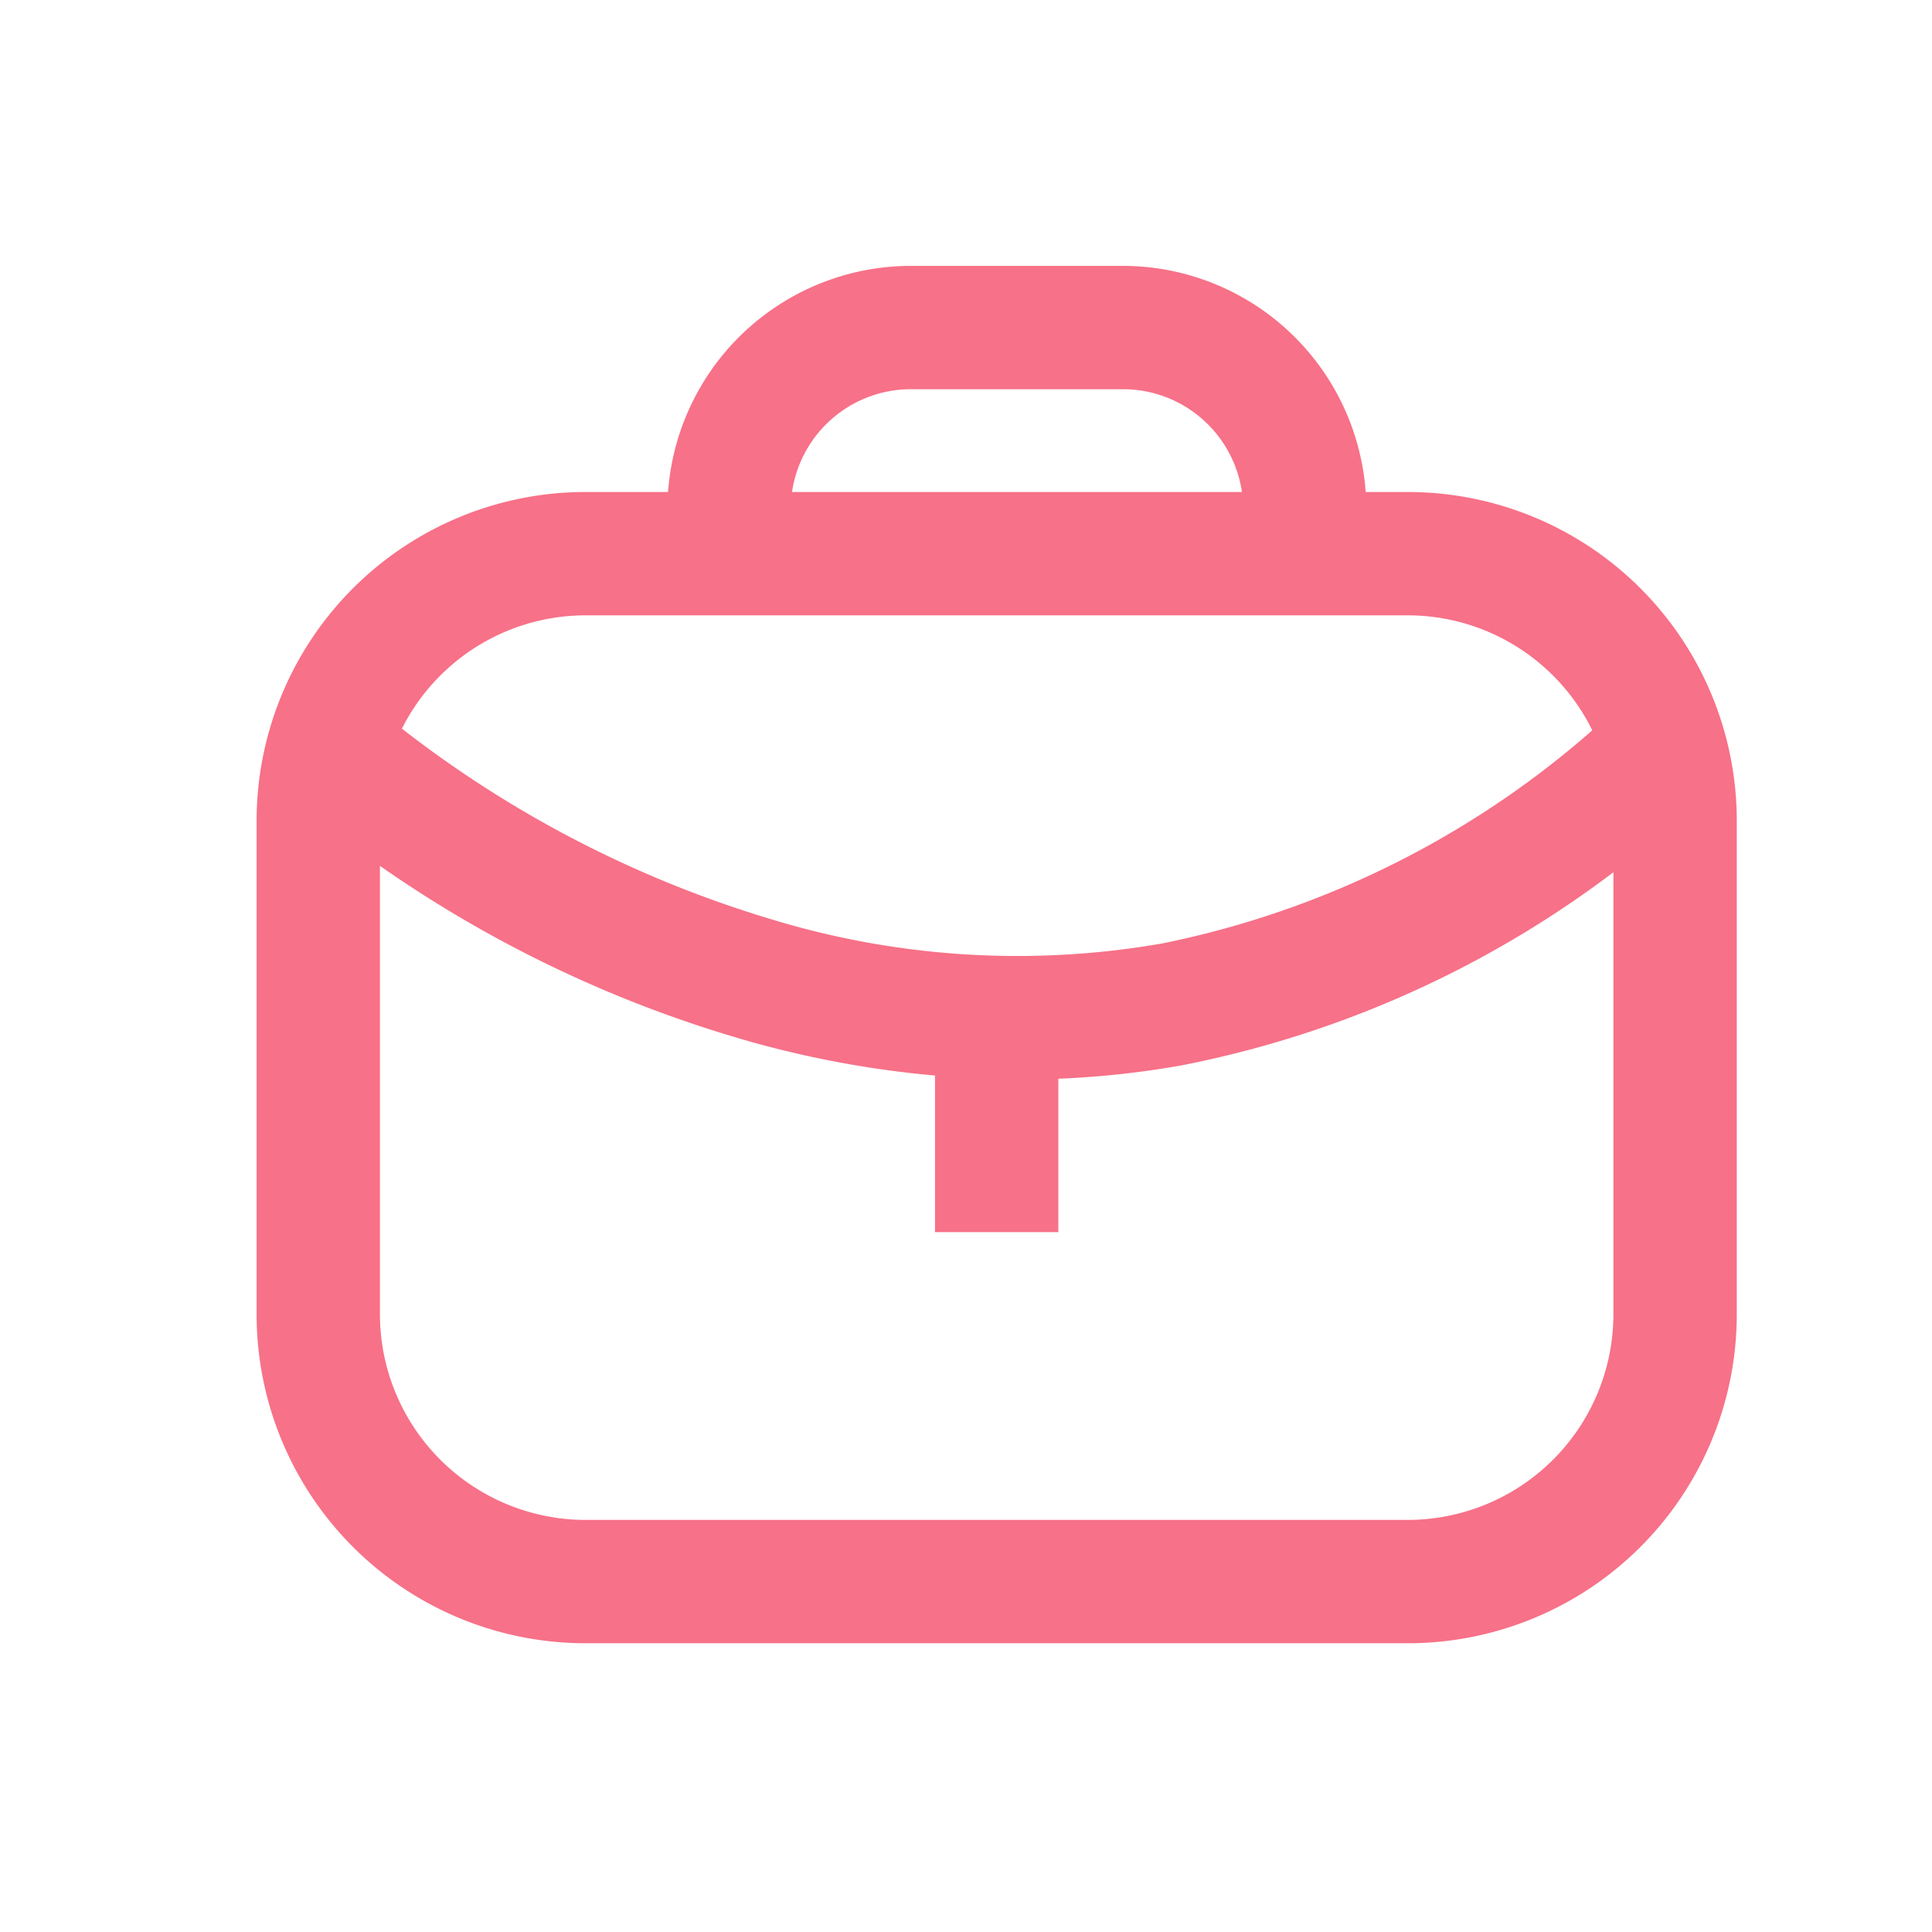 <svg xmlns="http://www.w3.org/2000/svg" xmlns:xlink="http://www.w3.org/1999/xlink" width="44" height="44" viewBox="0 0 44 44">
  <defs>
    <clipPath id="clip-path">
      <rect id="Rectangle_3" data-name="Rectangle 3" width="44" height="44" fill="none"/>
    </clipPath>
  </defs>
  <g id="Group_14842" data-name="Group 14842" transform="translate(0 0.111)">
    <g id="_3" data-name="3" transform="translate(0 -0.111)" opacity="0">
      <g id="border" transform="translate(0 0)">
        <g id="material_system_icon_border">
          <rect id="Rectangle_1" data-name="Rectangle 1" width="44" height="44" fill="none"/>
        </g>
      </g>
      <g id="keylines" transform="translate(0 0)">
        <g id="material_system_icon_keylines" transform="translate(0 0)">
          <g id="Group_10" data-name="Group 10" opacity="0.4">
            <g id="Group_9" data-name="Group 9" clip-path="url(#clip-path)">
              <line id="Line_47" data-name="Line 47" y2="44" transform="translate(23.535)" fill="none" stroke="#000" stroke-width="0.25" opacity="0.1"/>
              <line id="Line_48" data-name="Line 48" x1="44" transform="translate(0 22.512)" fill="none" stroke="#000" stroke-width="0.25" opacity="0.1"/>
              <line id="Line_49" data-name="Line 49" x1="44" transform="translate(0 14.326)" fill="none" stroke="#000" stroke-width="0.25" opacity="0.1"/>
              <line id="Line_50" data-name="Line 50" x1="44" transform="translate(0 30.698)" fill="none" stroke="#000" stroke-width="0.25" opacity="0.1"/>
              <line id="Line_51" data-name="Line 51" y1="44" transform="translate(30.698)" fill="none" stroke="#000" stroke-width="0.25" opacity="0.1"/>
              <line id="Line_52" data-name="Line 52" y1="44" transform="translate(15.349)" fill="none" stroke="#000" stroke-width="0.25" opacity="0.1"/>
              <line id="Line_53" data-name="Line 53" x1="44.478" y2="44.478" transform="translate(0.459 0.203)" fill="none" stroke="#000" stroke-width="0.25" opacity="0.1"/>
              <line id="Line_54" data-name="Line 54" x2="44.478" y2="44.478" transform="translate(0.459 0.203)" fill="none" stroke="#000" stroke-width="0.25" opacity="0.1"/>
              <path id="Path_2" data-name="Path 2" d="M16.364,7a9.364,9.364,0,1,0,9.364,9.364A9.364,9.364,0,0,0,16.364,7Z" transform="translate(6.334 6.078)" fill="none" stroke="#e3f045" stroke-width="0.25"/>
              <path id="Path_3" data-name="Path 3" d="M20.728,2A18.728,18.728,0,1,0,39.456,20.728,18.719,18.719,0,0,0,20.728,2Z" transform="translate(1.97 1.714)" fill="none" stroke="#006cff" stroke-width="0.25"/>
              <path id="Path_4" data-name="Path 4" d="M32.965,3H6.746A3.743,3.743,0,0,0,3,6.746V32.965A3.745,3.745,0,0,0,6.746,36.71H32.965a3.746,3.746,0,0,0,3.746-3.746V6.746A3.745,3.745,0,0,0,32.965,3Z" transform="translate(2.843 2.587)" fill="none" stroke="#00e5b9" stroke-width="0.25"/>
              <path id="Path_5" data-name="Path 5" d="M35.71,4H5.746A3.745,3.745,0,0,0,2,7.746V30.219a3.746,3.746,0,0,0,3.746,3.746H35.71a3.747,3.747,0,0,0,3.746-3.746V7.746A3.746,3.746,0,0,0,35.71,4Z" transform="translate(1.97 3.46)" fill="none" stroke="#ff6aba" stroke-width="0.25"/>
              <path id="Path_6" data-name="Path 6" d="M33.965,35.71V5.746A3.746,3.746,0,0,0,30.219,2H7.746A3.745,3.745,0,0,0,4,5.746V35.71a3.746,3.746,0,0,0,3.746,3.746H30.219A3.747,3.747,0,0,0,33.965,35.71Z" transform="translate(3.716 1.714)" fill="none" stroke="#cb79ff" stroke-width="0.25"/>
            </g>
          </g>
        </g>
      </g>
    </g>
    <g id="Group_1982" data-name="Group 1982" transform="translate(5.844 5.944)">
      <path id="line" d="M7.491,2.809A4.687,4.687,0,0,0,2.809,7.491V18.728A4.687,4.687,0,0,0,7.491,23.41H26.219A4.687,4.687,0,0,0,30.9,18.728V7.491a4.687,4.687,0,0,0-4.682-4.682H7.491M7.491,0H26.219A7.491,7.491,0,0,1,33.71,7.491V18.728a7.491,7.491,0,0,1-7.491,7.491H7.491A7.491,7.491,0,0,1,0,18.728V7.491A7.491,7.491,0,0,1,7.491,0Z" transform="translate(0 5.15)" fill="#f77188"/>
      <path id="Path_1338" data-name="Path 1338" d="M22.259,9.633a1.4,1.4,0,0,1-1.4-1.4V7.543A2.737,2.737,0,0,0,18.12,4.809H13.289a2.737,2.737,0,0,0-2.734,2.734v.685a1.4,1.4,0,1,1-2.809,0V7.543A5.55,5.55,0,0,1,13.289,2H18.12a5.55,5.55,0,0,1,5.543,5.543v.685A1.4,1.4,0,0,1,22.259,9.633Z" transform="translate(1.61 -2)" fill="#f77188"/>
      <path id="Path_1340" data-name="Path 1340" d="M5616.949-17145.17a23.006,23.006,0,0,1-6.568-.986,28.06,28.06,0,0,1-9.882-5.309l1.873-2.092-.936,1.043.934-1.047a25.723,25.723,0,0,0,8.906,4.74,19.194,19.194,0,0,0,8.913.553,21.227,21.227,0,0,0,10.279-5.293l1.866,2.1a23.909,23.909,0,0,1-11.71,5.971A20.818,20.818,0,0,1,5616.949-17145.17Z" transform="translate(-5599.563 17163.699)" fill="#f77188"/>
      <path id="Line_480" data-name="Line 480" d="M2.059,3.746H-.75V0H2.059Z" transform="translate(16.2 18.26)" fill="#f77188"/>
    </g>
  </g>
</svg>
